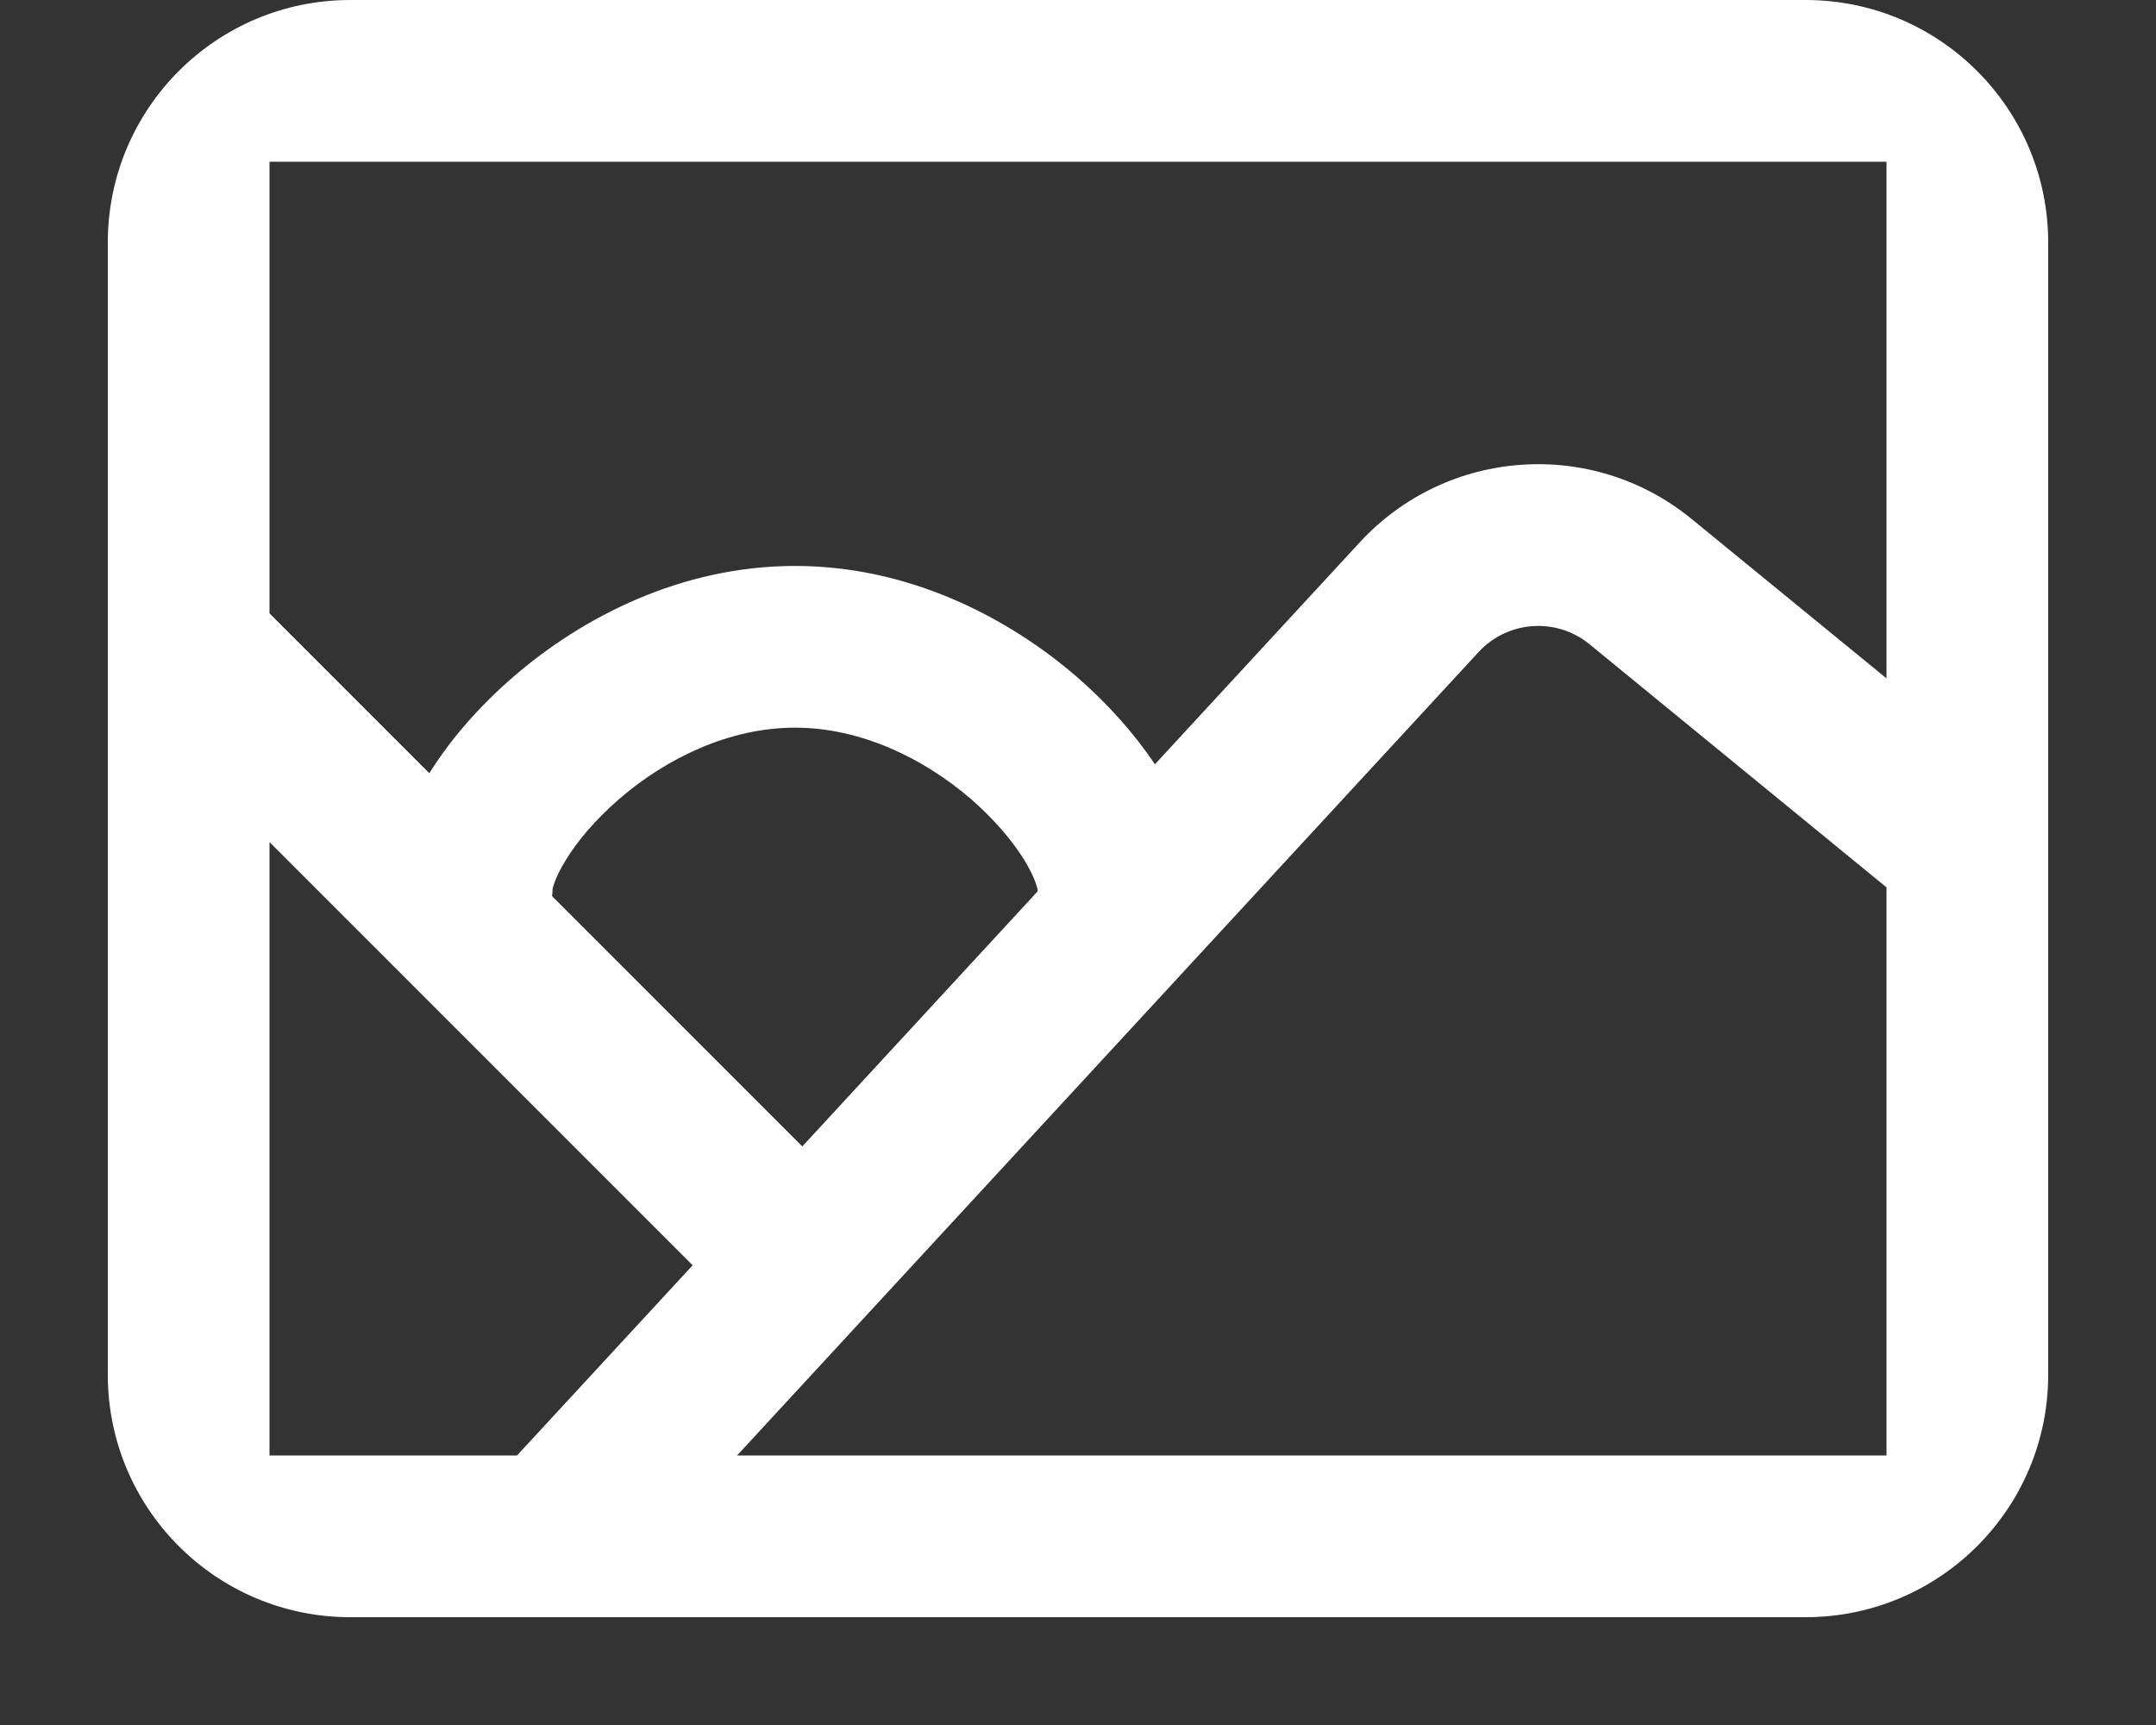<svg width="15" height="12" viewBox="0 0 15 12" fill="none" xmlns="http://www.w3.org/2000/svg">
<rect x="0" y="0" width="15" height="12" fill="#333333" stroke="none"/>
<path d="M3.43 10.306C3.219 10.534 3.234 10.89 3.462 11.101C3.571 11.201 3.707 11.25 3.844 11.25C3.995 11.25 4.146 11.189 4.257 11.069L3.43 10.306ZM14.043 5.471L13.331 6.342C13.572 6.538 13.926 6.503 14.123 6.262C14.208 6.158 14.25 6.032 14.25 5.907C14.25 5.744 14.18 5.582 14.043 5.471ZM2.719 6.188C2.719 6.498 2.97 6.75 3.281 6.75C3.592 6.75 3.818 6.523 3.841 6.234C3.843 6.219 3.844 6.204 3.844 6.188V6.188H2.719ZM7.219 6.188V6.188C7.219 6.193 7.219 6.197 7.219 6.201C7.226 6.505 7.475 6.75 7.781 6.75C8.088 6.75 8.344 6.498 8.344 6.188H7.219ZM2.437 0V1.125H12.562V0H2.437ZM13.125 1.688V4.719L11.77 3.611C11.079 3.045 10.067 3.116 9.461 3.772L8.035 5.317C7.893 5.104 7.707 4.895 7.49 4.707C7.009 4.292 6.321 3.937 5.531 3.937C4.741 3.937 4.053 4.292 3.573 4.707C3.334 4.913 3.133 5.145 2.987 5.379L1.875 4.267V5.858L4.819 8.802L3.597 10.125H5.128L10.288 4.535C10.49 4.317 10.827 4.293 11.058 4.481L13.125 6.173V9.563H14.25V1.688H13.125ZM5.582 7.975L3.841 6.234C3.843 6.219 3.844 6.204 3.844 6.188C3.844 6.188 3.853 6.118 3.937 5.982C4.017 5.851 4.143 5.701 4.308 5.558C4.642 5.27 5.079 5.062 5.531 5.062C5.983 5.062 6.42 5.27 6.755 5.558C6.919 5.701 7.045 5.851 7.126 5.982C7.209 6.118 7.218 6.188 7.219 6.188C7.219 6.193 7.219 6.197 7.219 6.201L5.582 7.975ZM2.437 10.125V11.25H12.562V10.125H2.437ZM0.75 1.688V9.563H1.875V1.688H0.75ZM1.875 10.125V9.563H0.75C0.75 10.495 1.505 11.25 2.437 11.25V10.125H1.875ZM13.125 9.563V10.125H12.562V11.25C13.494 11.25 14.25 10.495 14.25 9.563H13.125ZM14.25 1.688C14.25 0.755 13.494 0 12.562 0V1.125H13.125V1.688H14.25ZM0.75 1.688H1.875V1.125H2.437V0C1.505 0 0.75 0.755 0.75 1.688ZM3.795 6.188L3.841 6.234C3.843 6.219 3.844 6.204 3.844 6.188V6.188H3.795ZM9.461 3.772L8.035 5.317L7.232 6.188H7.219V6.188C7.219 6.193 7.219 6.197 7.219 6.201L5.582 7.975L4.819 8.802L3.597 10.125L3.43 10.306L4.257 11.069L5.128 10.125L10.288 4.535L9.461 3.772ZM13.125 4.719L11.77 3.611L11.058 4.481L13.125 6.173L13.331 6.342L14.043 5.471L13.125 4.719ZM9.461 3.772L10.288 4.535C10.49 4.317 10.827 4.293 11.058 4.481L11.77 3.611C11.079 3.045 10.067 3.116 9.461 3.772ZM5.582 7.975L3.841 6.234L3.795 6.188L2.987 5.379L1.71 4.102L0.915 4.898L5.274 9.257L6.069 8.462L5.582 7.975ZM3.573 4.707C3.334 4.913 3.133 5.145 2.987 5.379C2.984 5.383 2.982 5.387 2.979 5.391C2.84 5.617 2.719 5.898 2.719 6.188H3.795L3.841 6.234C3.843 6.219 3.844 6.204 3.844 6.188C3.844 6.188 3.853 6.118 3.937 5.982C4.017 5.851 4.143 5.701 4.308 5.558C4.642 5.27 5.079 5.062 5.531 5.062V3.937C4.741 3.937 4.053 4.292 3.573 4.707ZM8.083 5.391C8.068 5.367 8.052 5.342 8.035 5.317C7.893 5.104 7.707 4.895 7.49 4.707C7.009 4.292 6.321 3.937 5.531 3.937V5.062C5.983 5.062 6.42 5.27 6.755 5.558C6.919 5.701 7.045 5.851 7.126 5.982C7.209 6.118 7.218 6.188 7.219 6.188V6.188H8.344C8.344 5.898 8.222 5.617 8.083 5.391Z" fill="white"/>
</svg>
